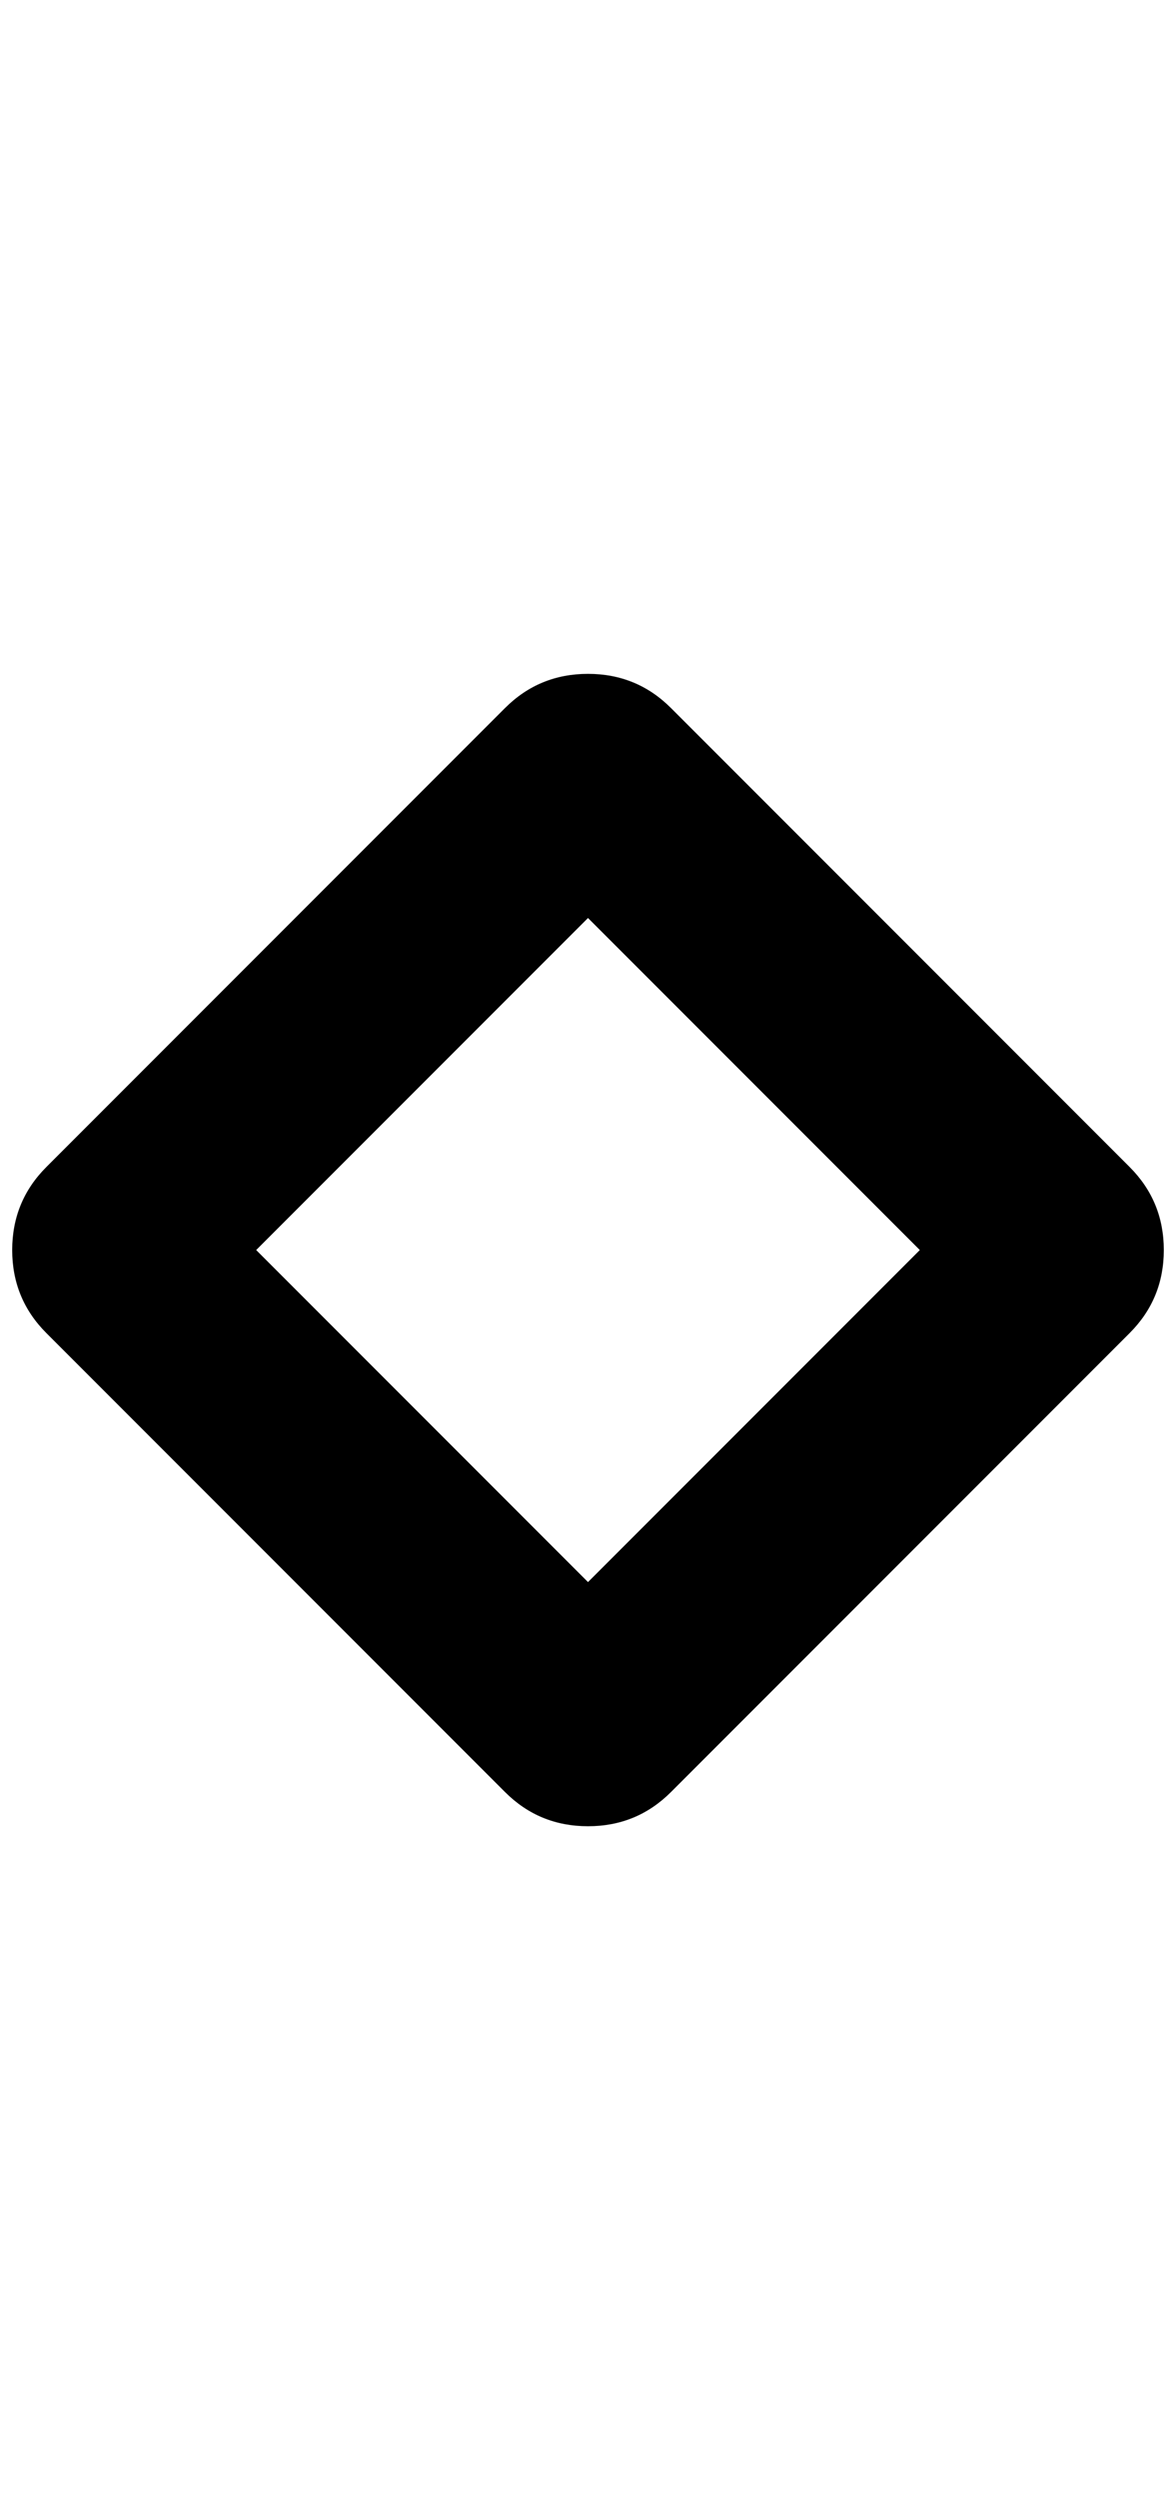 <?xml version="1.0" standalone="no"?>
<!DOCTYPE svg PUBLIC "-//W3C//DTD SVG 1.1//EN" "http://www.w3.org/Graphics/SVG/1.1/DTD/svg11.dtd" >
<svg xmlns="http://www.w3.org/2000/svg" xmlns:xlink="http://www.w3.org/1999/xlink" version="1.1" viewBox="-10 0 964 2048">
   <path fill="currentColor"
d="M472 552q-40 0 -68 28l-376 376q-28 28 -28 68t28 68l376 376q28 28 68 28t68 -28l376 -376q28 -28 28 -68t-28 -68l-376 -376q-28 -28 -68 -28zM472 752l272 272l-272 272l-272 -272z" />
</svg>
